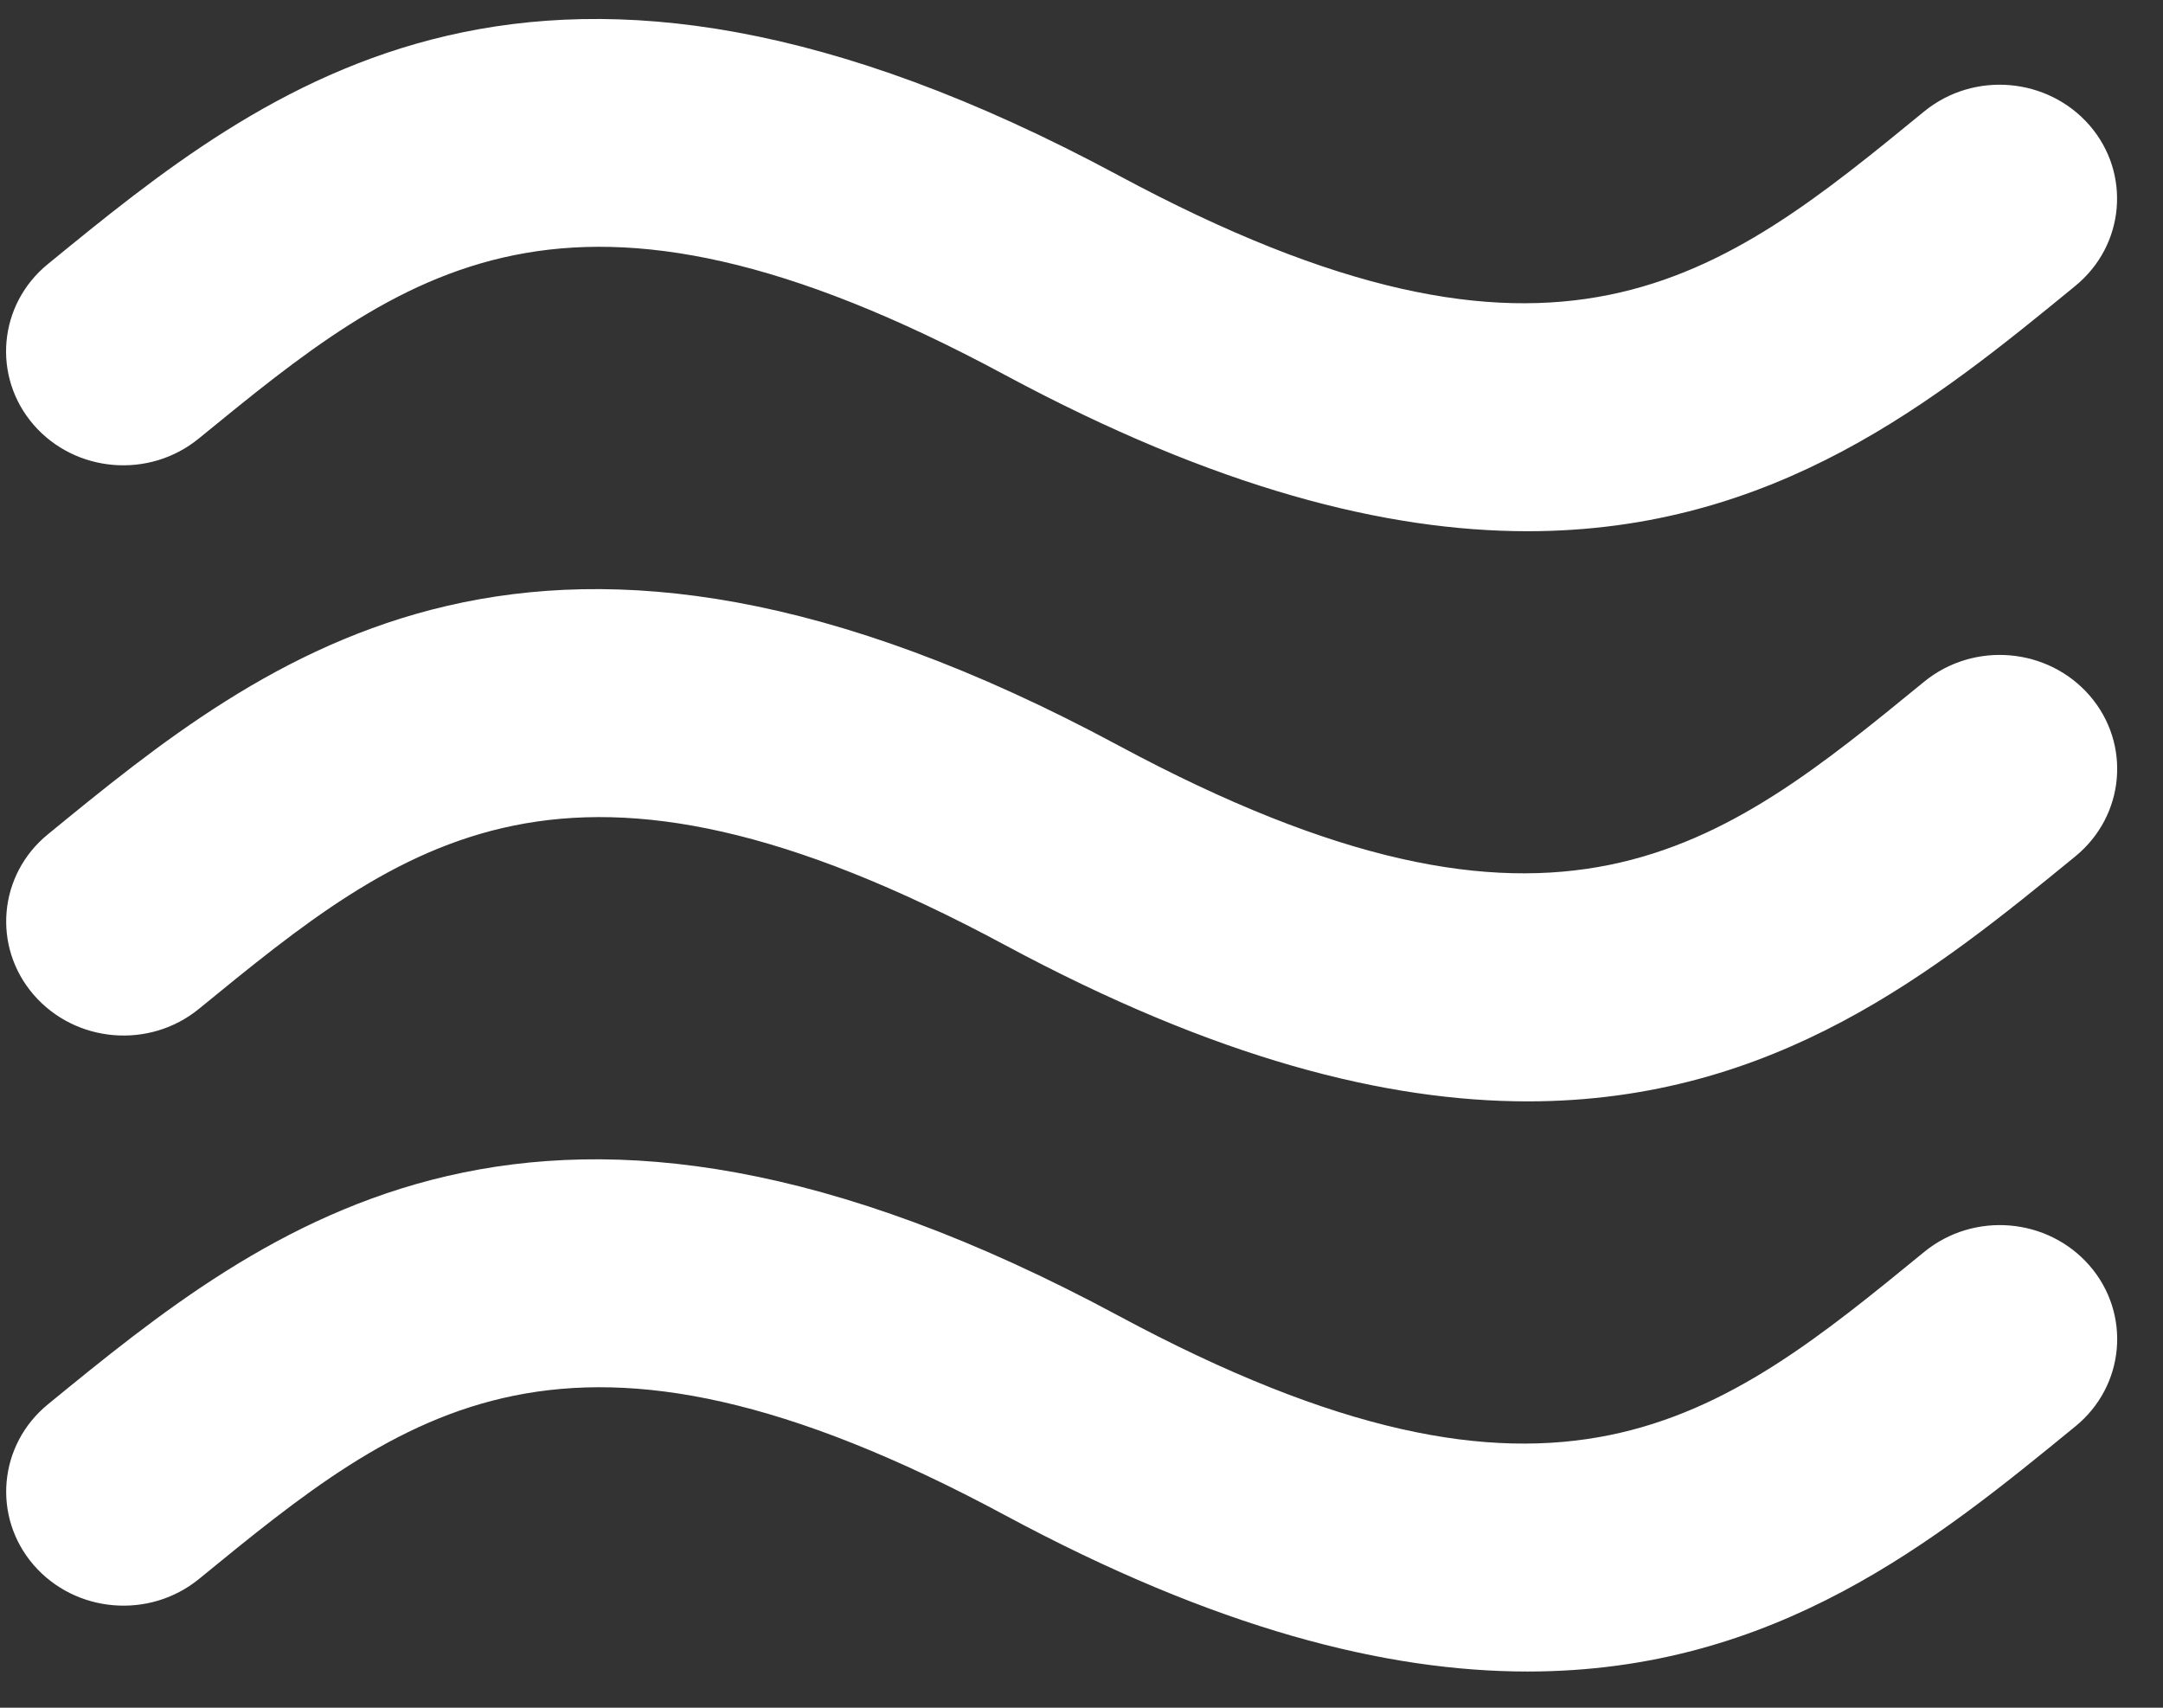 <?xml version="1.0" encoding="UTF-8" standalone="no"?>
<svg width="19px" height="15px" viewBox="0 0 19 15" version="1.1" xmlns="http://www.w3.org/2000/svg" xmlns:xlink="http://www.w3.org/1999/xlink">
    <rect x="0" y="0" width="19" height="15" fill="#333333" stroke="none"/>
    <!-- Generator: Sketch 43.2 (39069) - http://www.bohemiancoding.com/sketch -->
    <title>Shape</title>
    <desc>Created with Sketch.</desc>
    <defs></defs>
    <g id="Datalyst-Screens" stroke="none" stroke-width="1" fill="none" fill-rule="evenodd">
        <g id="01435.FW_PJT_GWD_Visual-Inspection-&amp;-Fluid-Level--Measurement_Portrait" transform="translate(-386, -52)" fill="#FFFFFF">
            <path d="M387.747,55.851 C389.547,54.38 390.969,53.216 394.827,55.293 C396.68,56.289 398.174,56.666 399.418,56.666 C401.598,56.666 403.008,55.512 404.229,54.512 C404.665,54.156 404.721,53.524 404.355,53.101 C403.987,52.678 403.338,52.623 402.902,52.979 C401.103,54.452 399.681,55.615 395.822,53.539 C390.726,50.798 388.339,52.751 386.42,54.32 C385.985,54.675 385.929,55.308 386.295,55.731 C386.662,56.154 387.312,56.208 387.747,55.851 L387.747,55.851 Z M402.903,57.987 C401.104,59.459 399.682,60.622 395.823,58.547 C390.727,55.806 388.34,57.758 386.421,59.328 C385.986,59.683 385.93,60.315 386.296,60.738 C386.663,61.162 387.313,61.217 387.748,60.861 C389.548,59.389 390.97,58.226 394.828,60.301 C396.681,61.298 398.175,61.674 399.419,61.674 C401.599,61.674 403.009,60.52 404.23,59.522 C404.666,59.165 404.722,58.533 404.356,58.11 C403.988,57.686 403.339,57.632 402.903,57.987 L402.903,57.987 Z M402.903,62.996 C401.104,64.468 399.682,65.631 395.823,63.556 C390.727,60.814 388.34,62.767 386.421,64.335 C385.986,64.691 385.93,65.324 386.296,65.747 C386.663,66.17 387.313,66.224 387.748,65.869 C389.548,64.397 390.97,63.234 394.828,65.309 C396.681,66.306 398.175,66.682 399.419,66.682 C401.599,66.682 403.009,65.528 404.23,64.529 C404.666,64.174 404.722,63.541 404.356,63.118 C403.988,62.694 403.339,62.64 402.903,62.996 L402.903,62.996 Z" id="Shape"></path>
        </g>
    </g>
</svg>